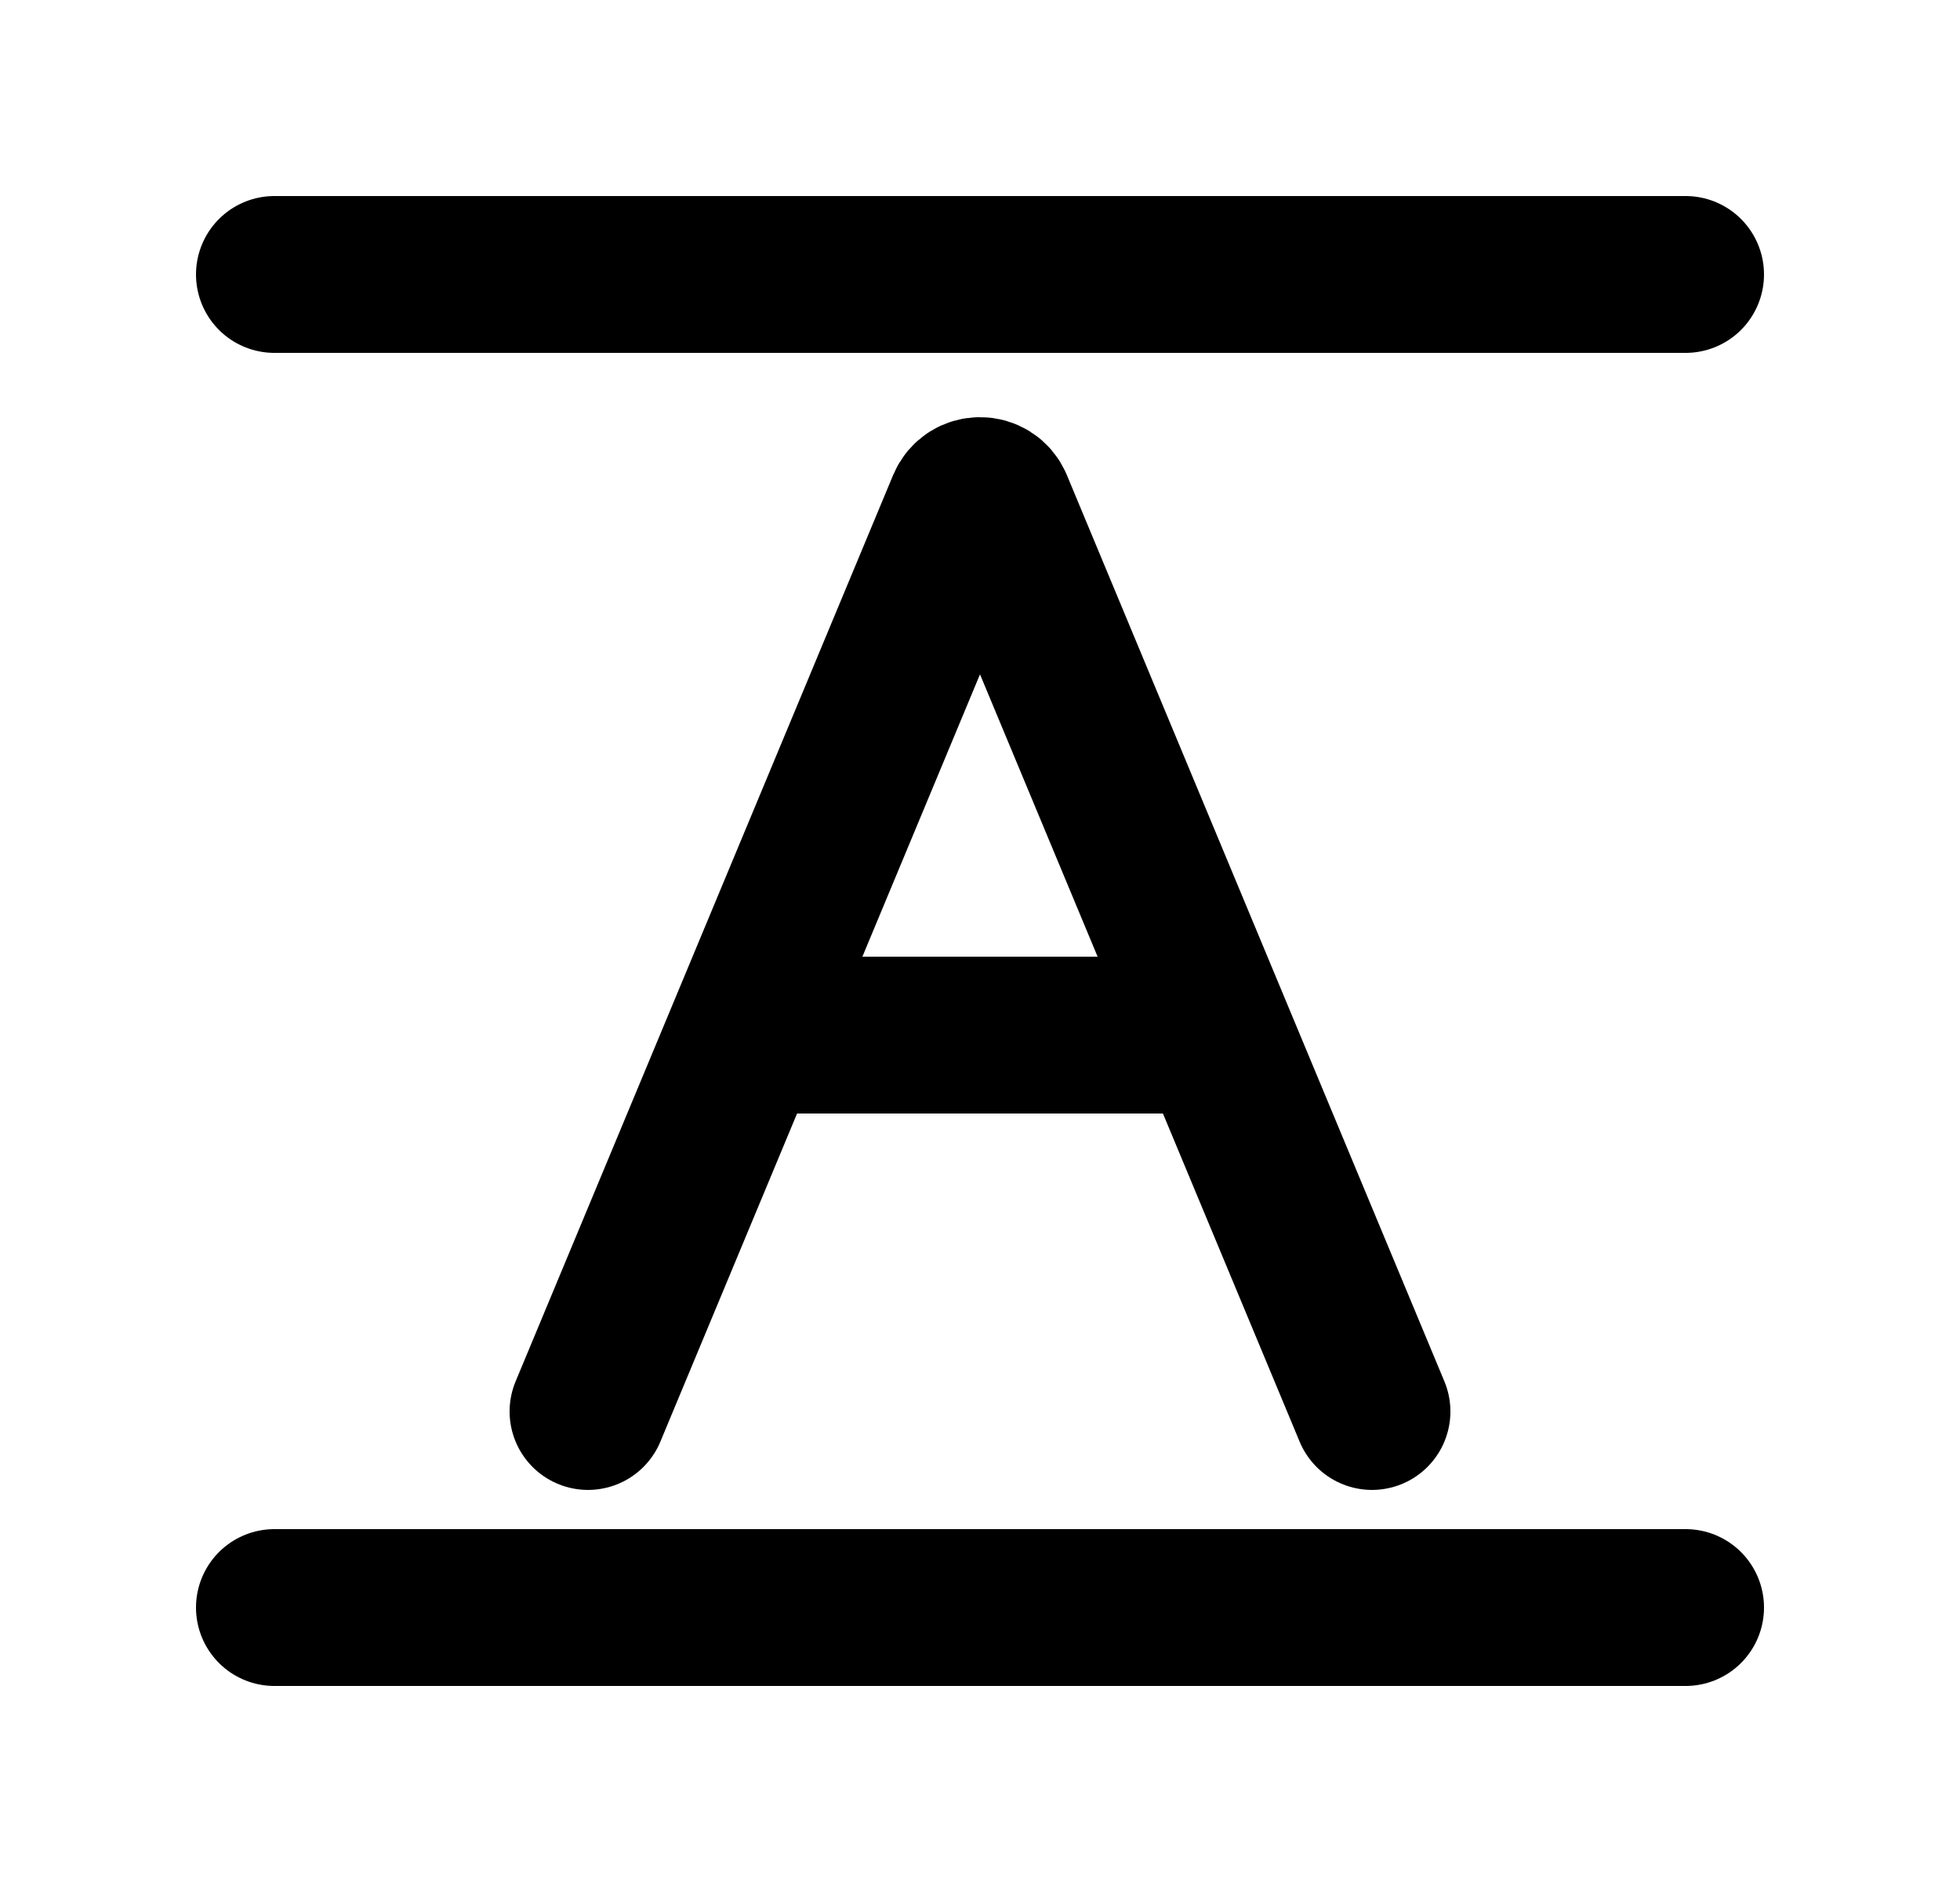 <svg width="25" height="24" viewBox="0 0 25 24" fill="none" xmlns="http://www.w3.org/2000/svg">
<path d="M3.5 3.5H21.5" stroke="black" stroke-width="2" stroke-linecap="round" stroke-linejoin="round"/>
<path d="M3.5 20.5H21.5" stroke="black" stroke-width="2" stroke-linecap="round" stroke-linejoin="round"/>
<path d="M7.5 18L9.5 13.2M17.5 18L15.5 13.2M15.5 13.2L12.685 6.443C12.616 6.279 12.384 6.279 12.315 6.443L9.5 13.2M15.5 13.2H9.5" stroke="black" stroke-width="2" stroke-linecap="round" stroke-linejoin="round"/>
</svg>
